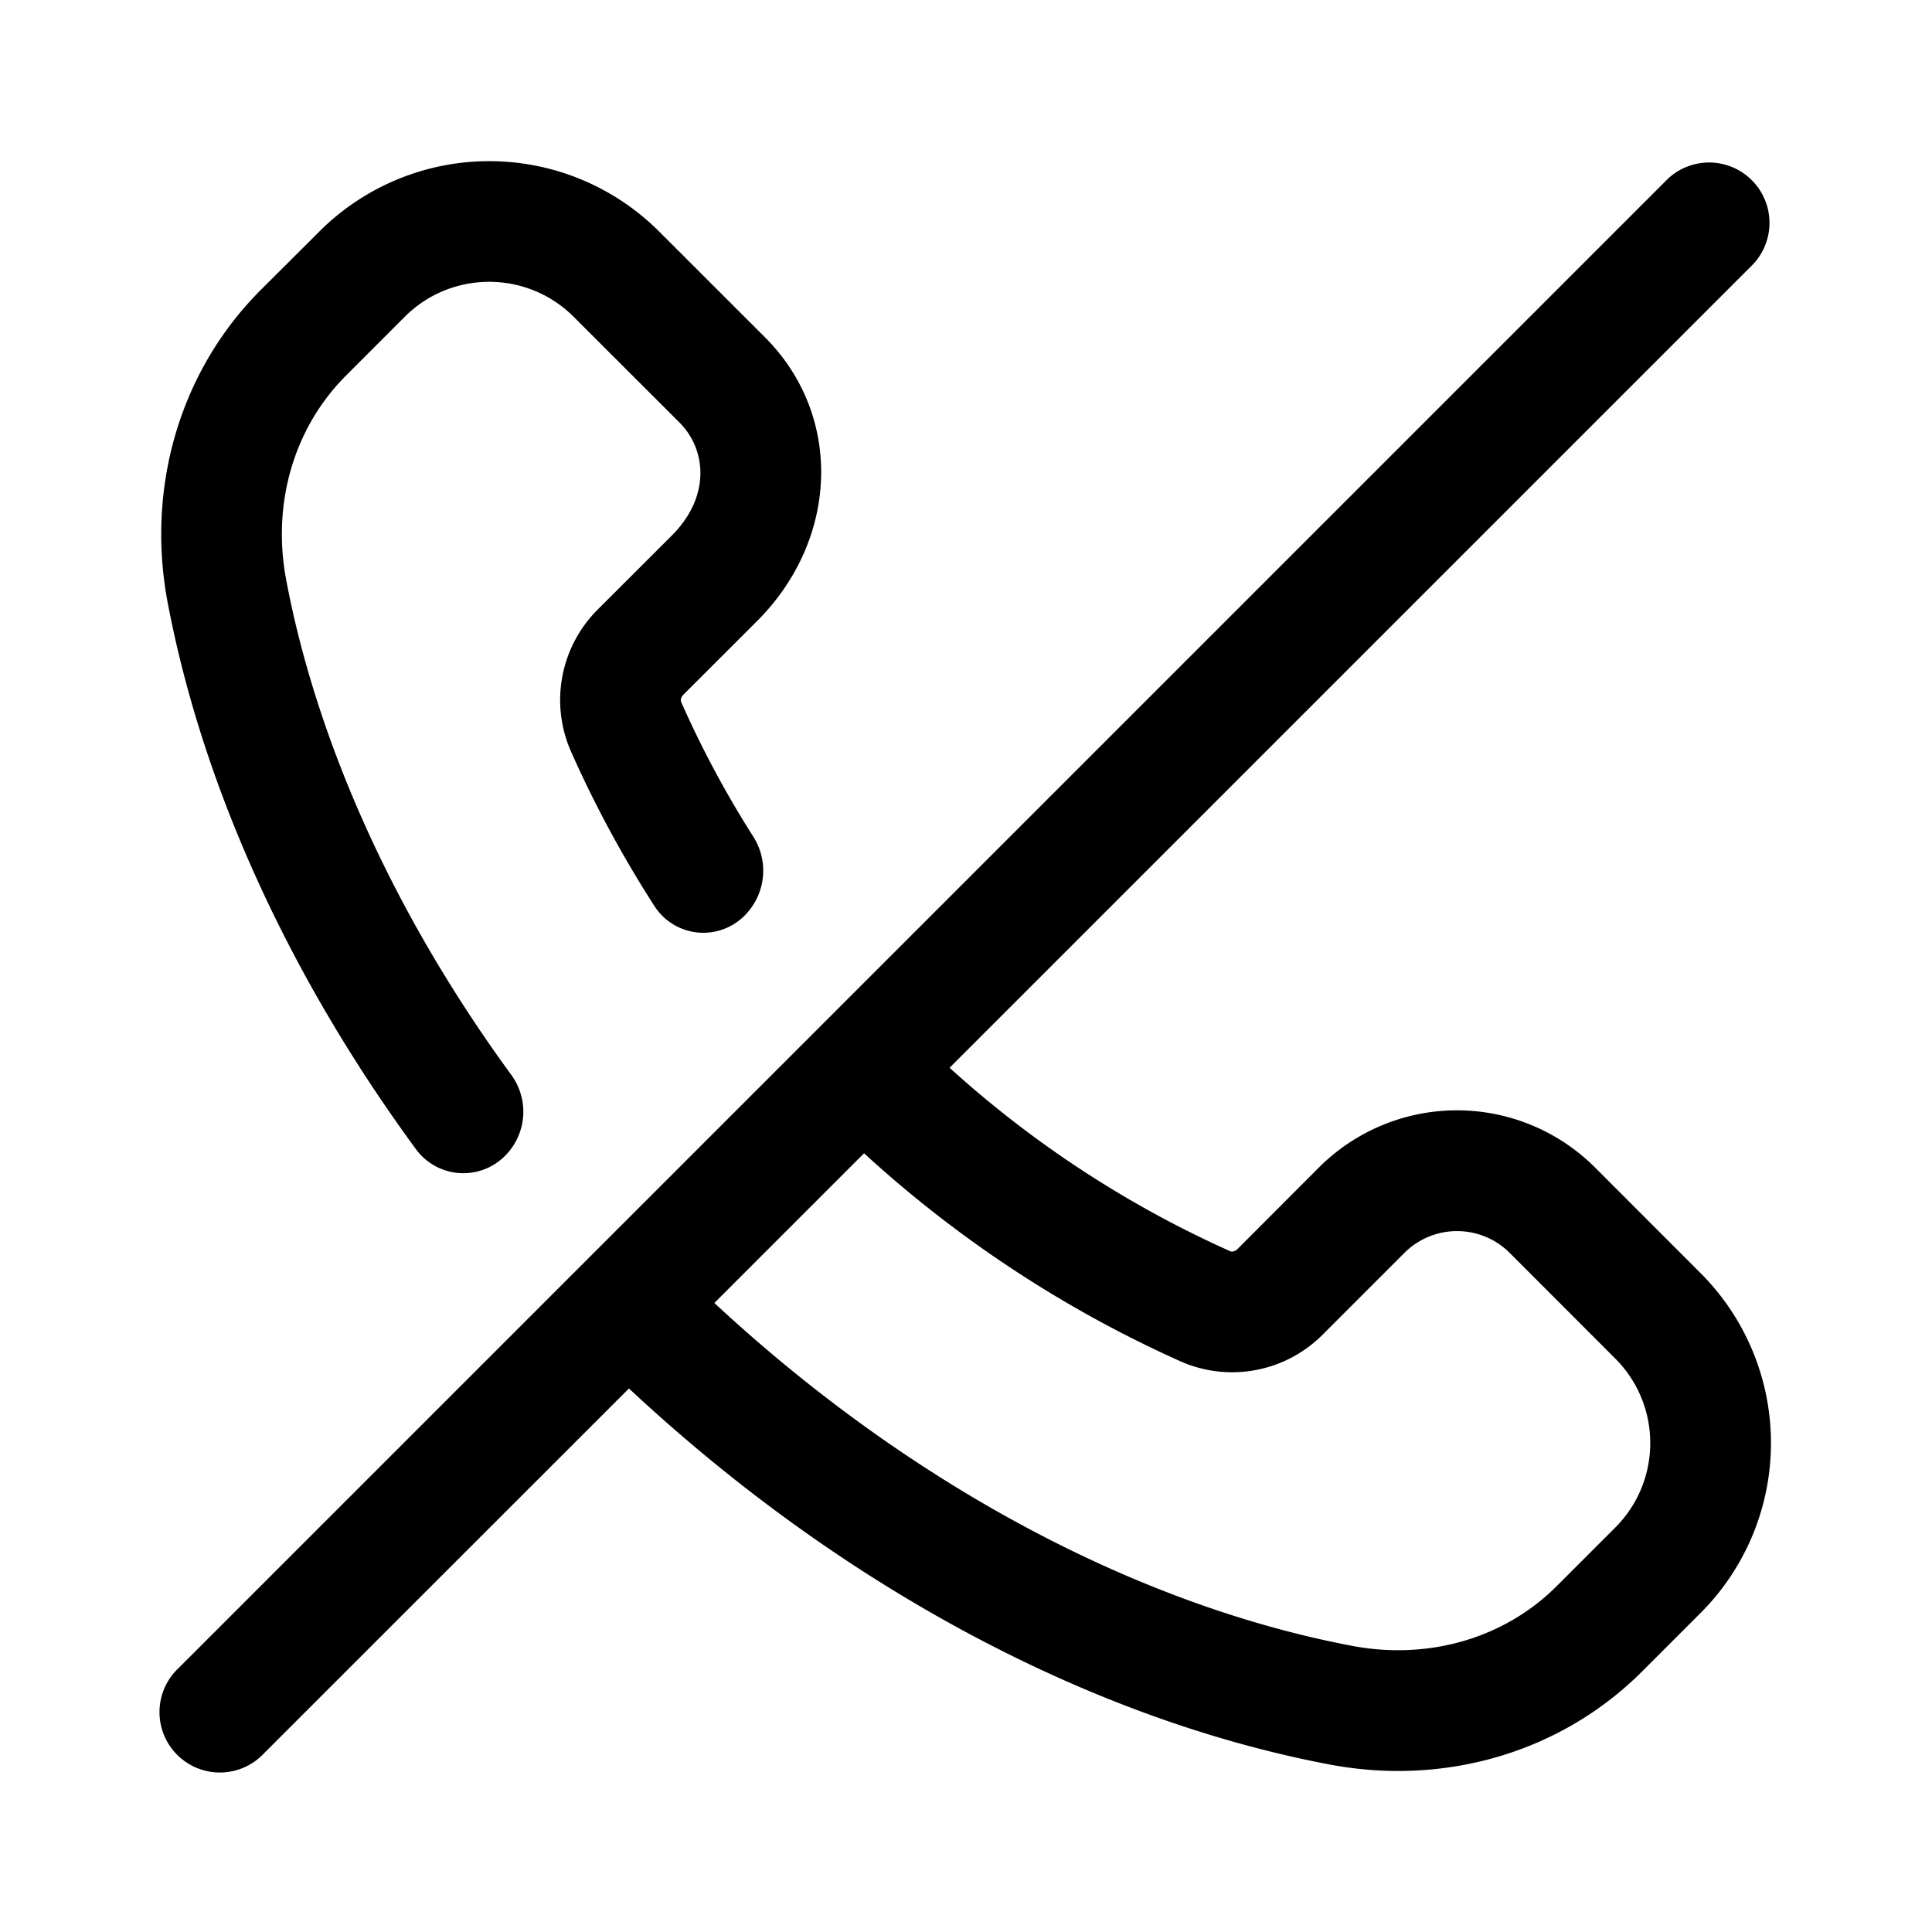 <svg xmlns="http://www.w3.org/2000/svg" width="24" height="24"><path d="M8.188 2.876a2.985 2.985 0 00-4.221 0l-.73.728C2.225 4.618 1.816 6.068 2.082 7.481c.423 2.234 1.47 4.594 3.089 6.8a.73.73 0 001.11.07.775.775 0 00.067-1.003C4.867 11.32 3.929 9.18 3.555 7.203c-.18-.956.101-1.896.744-2.538l.728-.729c.58-.58 1.52-.58 2.1 0L8.44 5.248c.336.336.39.92-.095 1.405l-.915.914a1.587 1.587 0 00-.342 1.757c.29.655.638 1.305 1.046 1.938a.722.722 0 001.13.097.788.788 0 00.09-.972 12.589 12.589 0 01-.893-1.668.055.055 0 01-.002-.034.116.116 0 01.032-.057l.915-.914c1.015-1.016 1.07-2.552.095-3.526L8.188 2.876z"/><path fill-rule="evenodd" d="M21.78 3.28a.75.75 0 00-1.06-1.06l-18.5 18.5a.75.75 0 101.06 1.06l4.533-4.532c2.707 2.527 5.814 4.125 8.708 4.672 1.414.267 2.863-.142 3.877-1.156l.728-.728a2.985 2.985 0 000-4.22l-1.311-1.312a2.426 2.426 0 00-3.432 0l-1.008 1.01a.115.115 0 01-.057.032.056.056 0 01-.034-.002 13.226 13.226 0 01-3.488-2.28L21.78 3.28zM10.734 14.326l-1.86 1.86c2.518 2.339 5.358 3.775 7.926 4.26.956.18 1.895-.1 2.538-.743l.727-.727c.58-.58.58-1.52 0-2.1l-1.31-1.311a.925.925 0 00-1.31 0l-1.01 1.01a1.587 1.587 0 01-1.757.342 14.748 14.748 0 01-3.944-2.59z"/></svg>